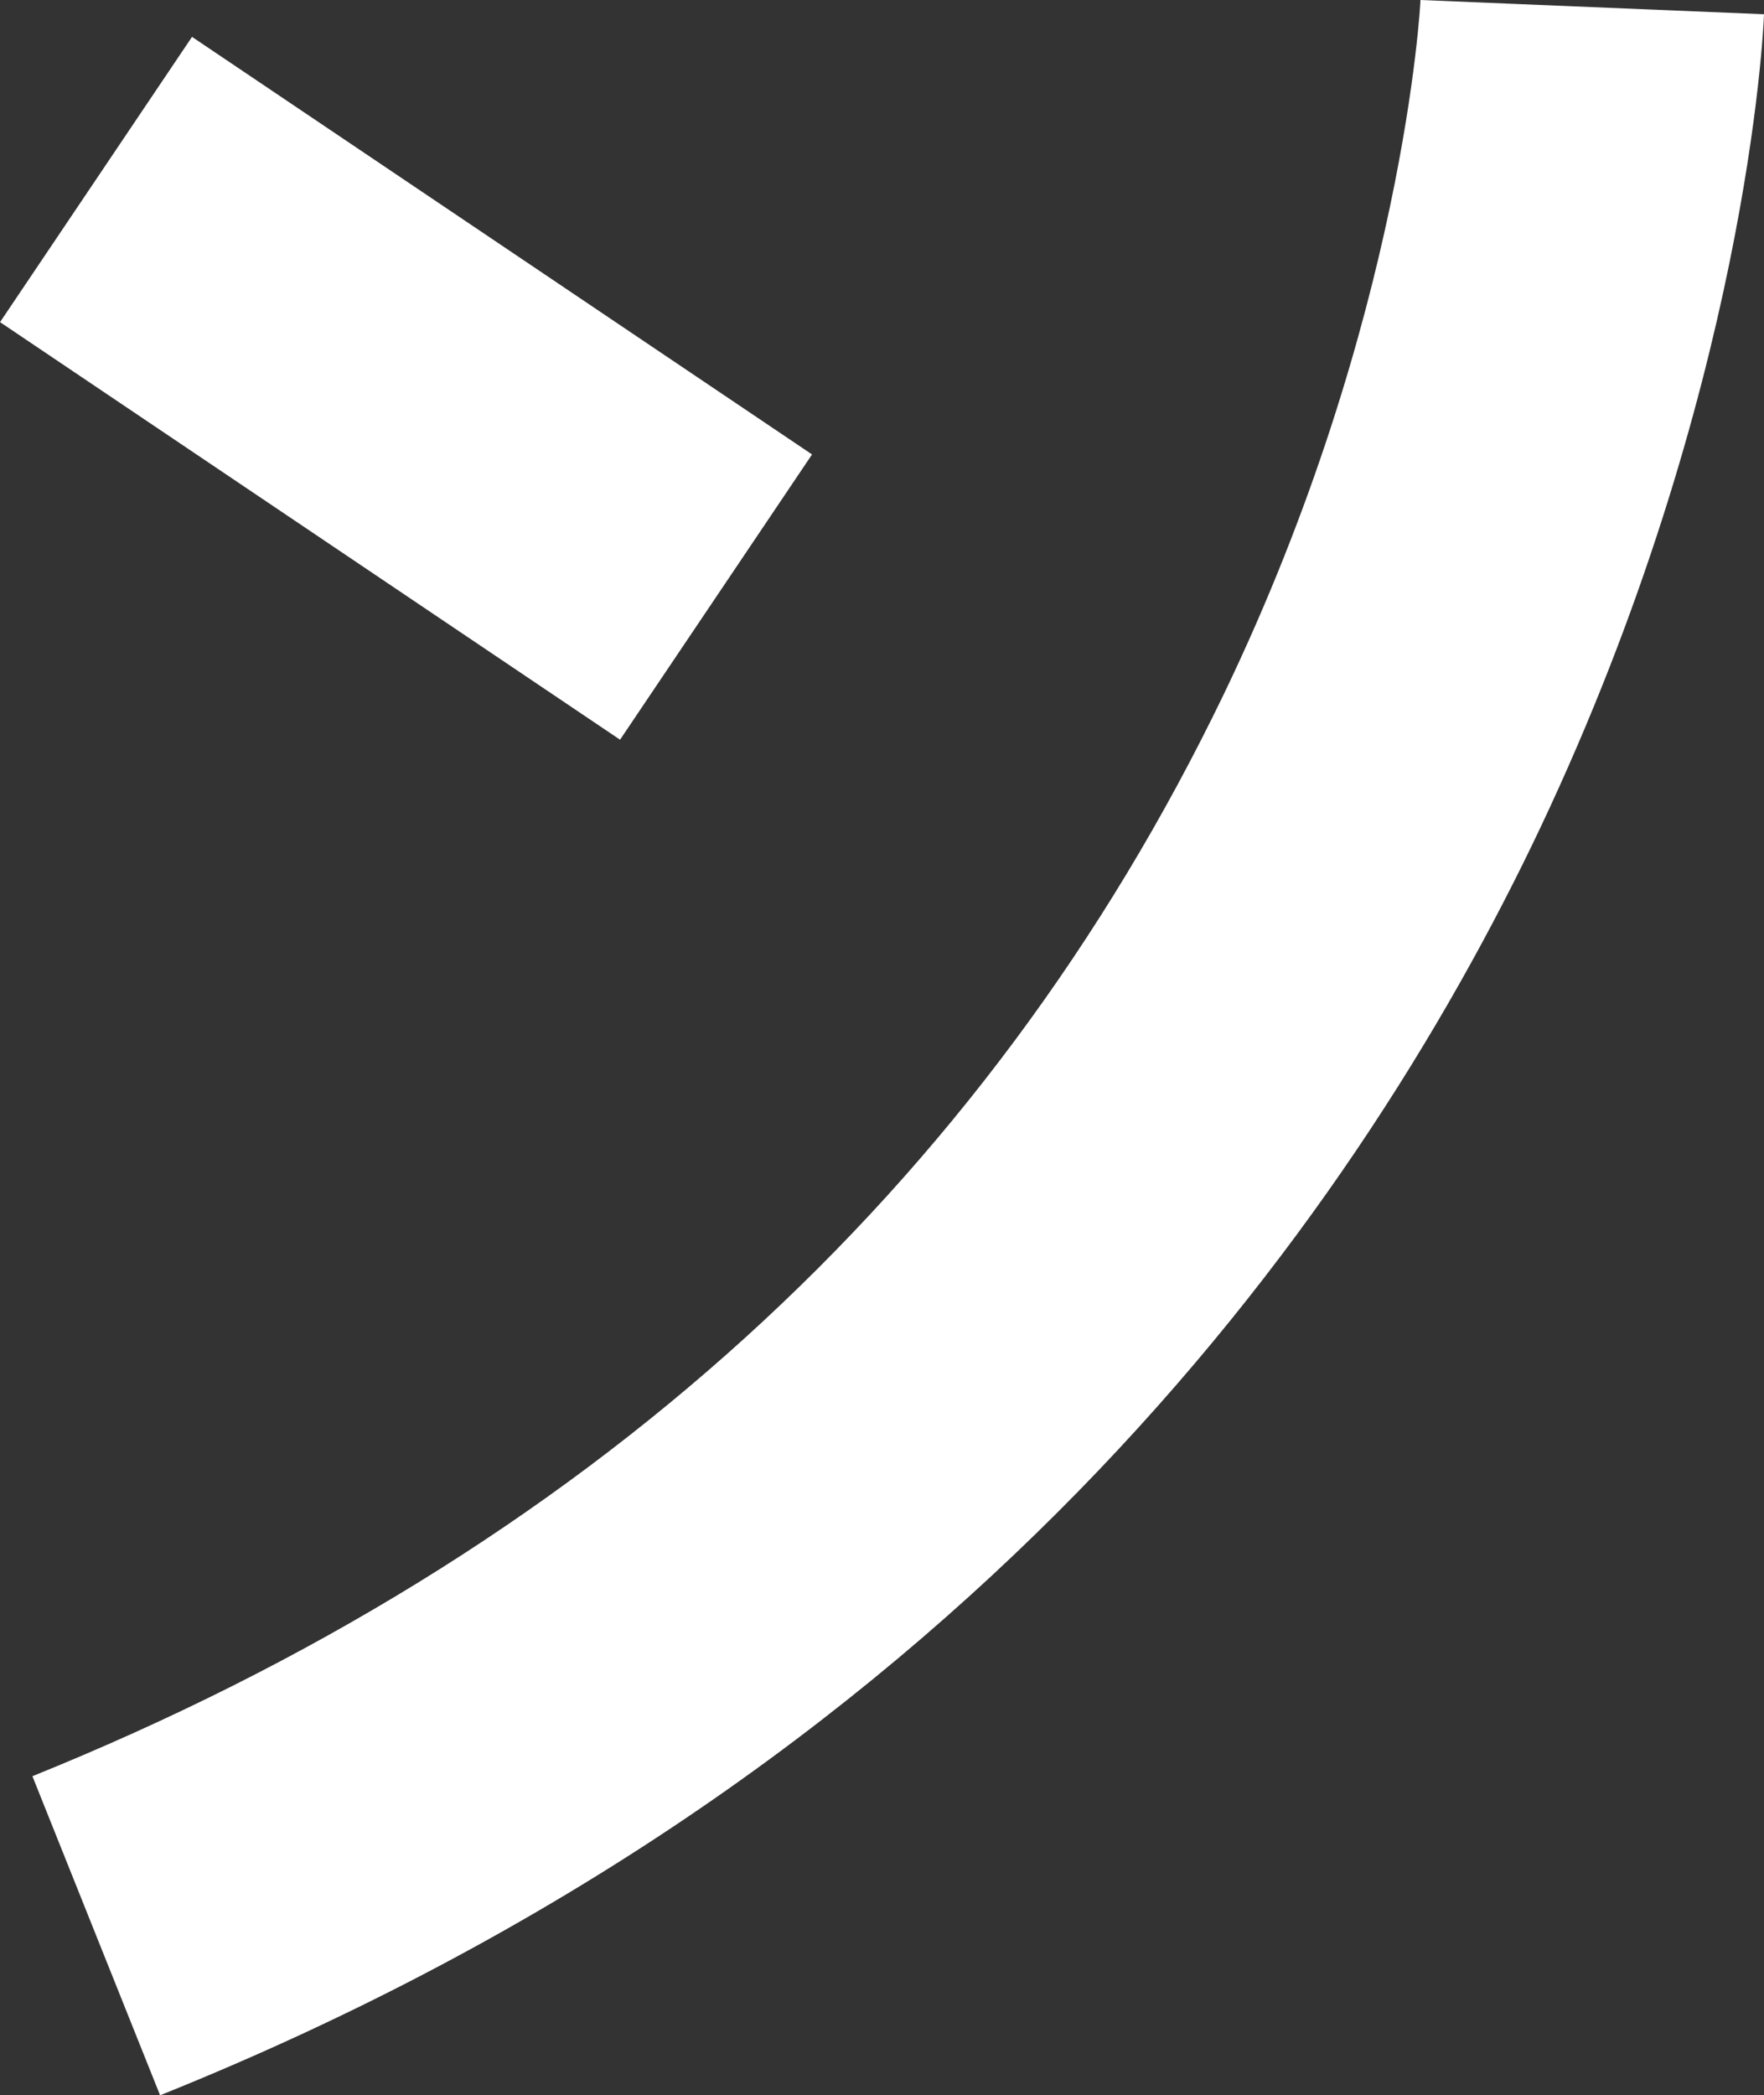 <svg xmlns="http://www.w3.org/2000/svg" viewBox="0 0 71.84 85.3"><rect x="0" y="0" width="71.84" height="85.3" fill="#333333" stroke="none"/><defs><style>.cls-1{fill:#fff;}</style></defs><title>so</title><g id="Warstwa_2" data-name="Warstwa 2"><g id="Layer_3" data-name="Layer 3"><rect class="cls-1" x="9.53" y="0.59" width="14" height="30.44" transform="translate(-5.81 20.69) rotate(-56.05)"/><path class="cls-1" d="M6.52,85.3C39,72.26,55,50,62.73,33.7,71.14,15.93,71.82,1.2,71.84.58L57.85,0c0,.13-.67,13-8,28.24-9.74,20.21-26.07,35-48.53,44.07Z"/></g></g></svg>
